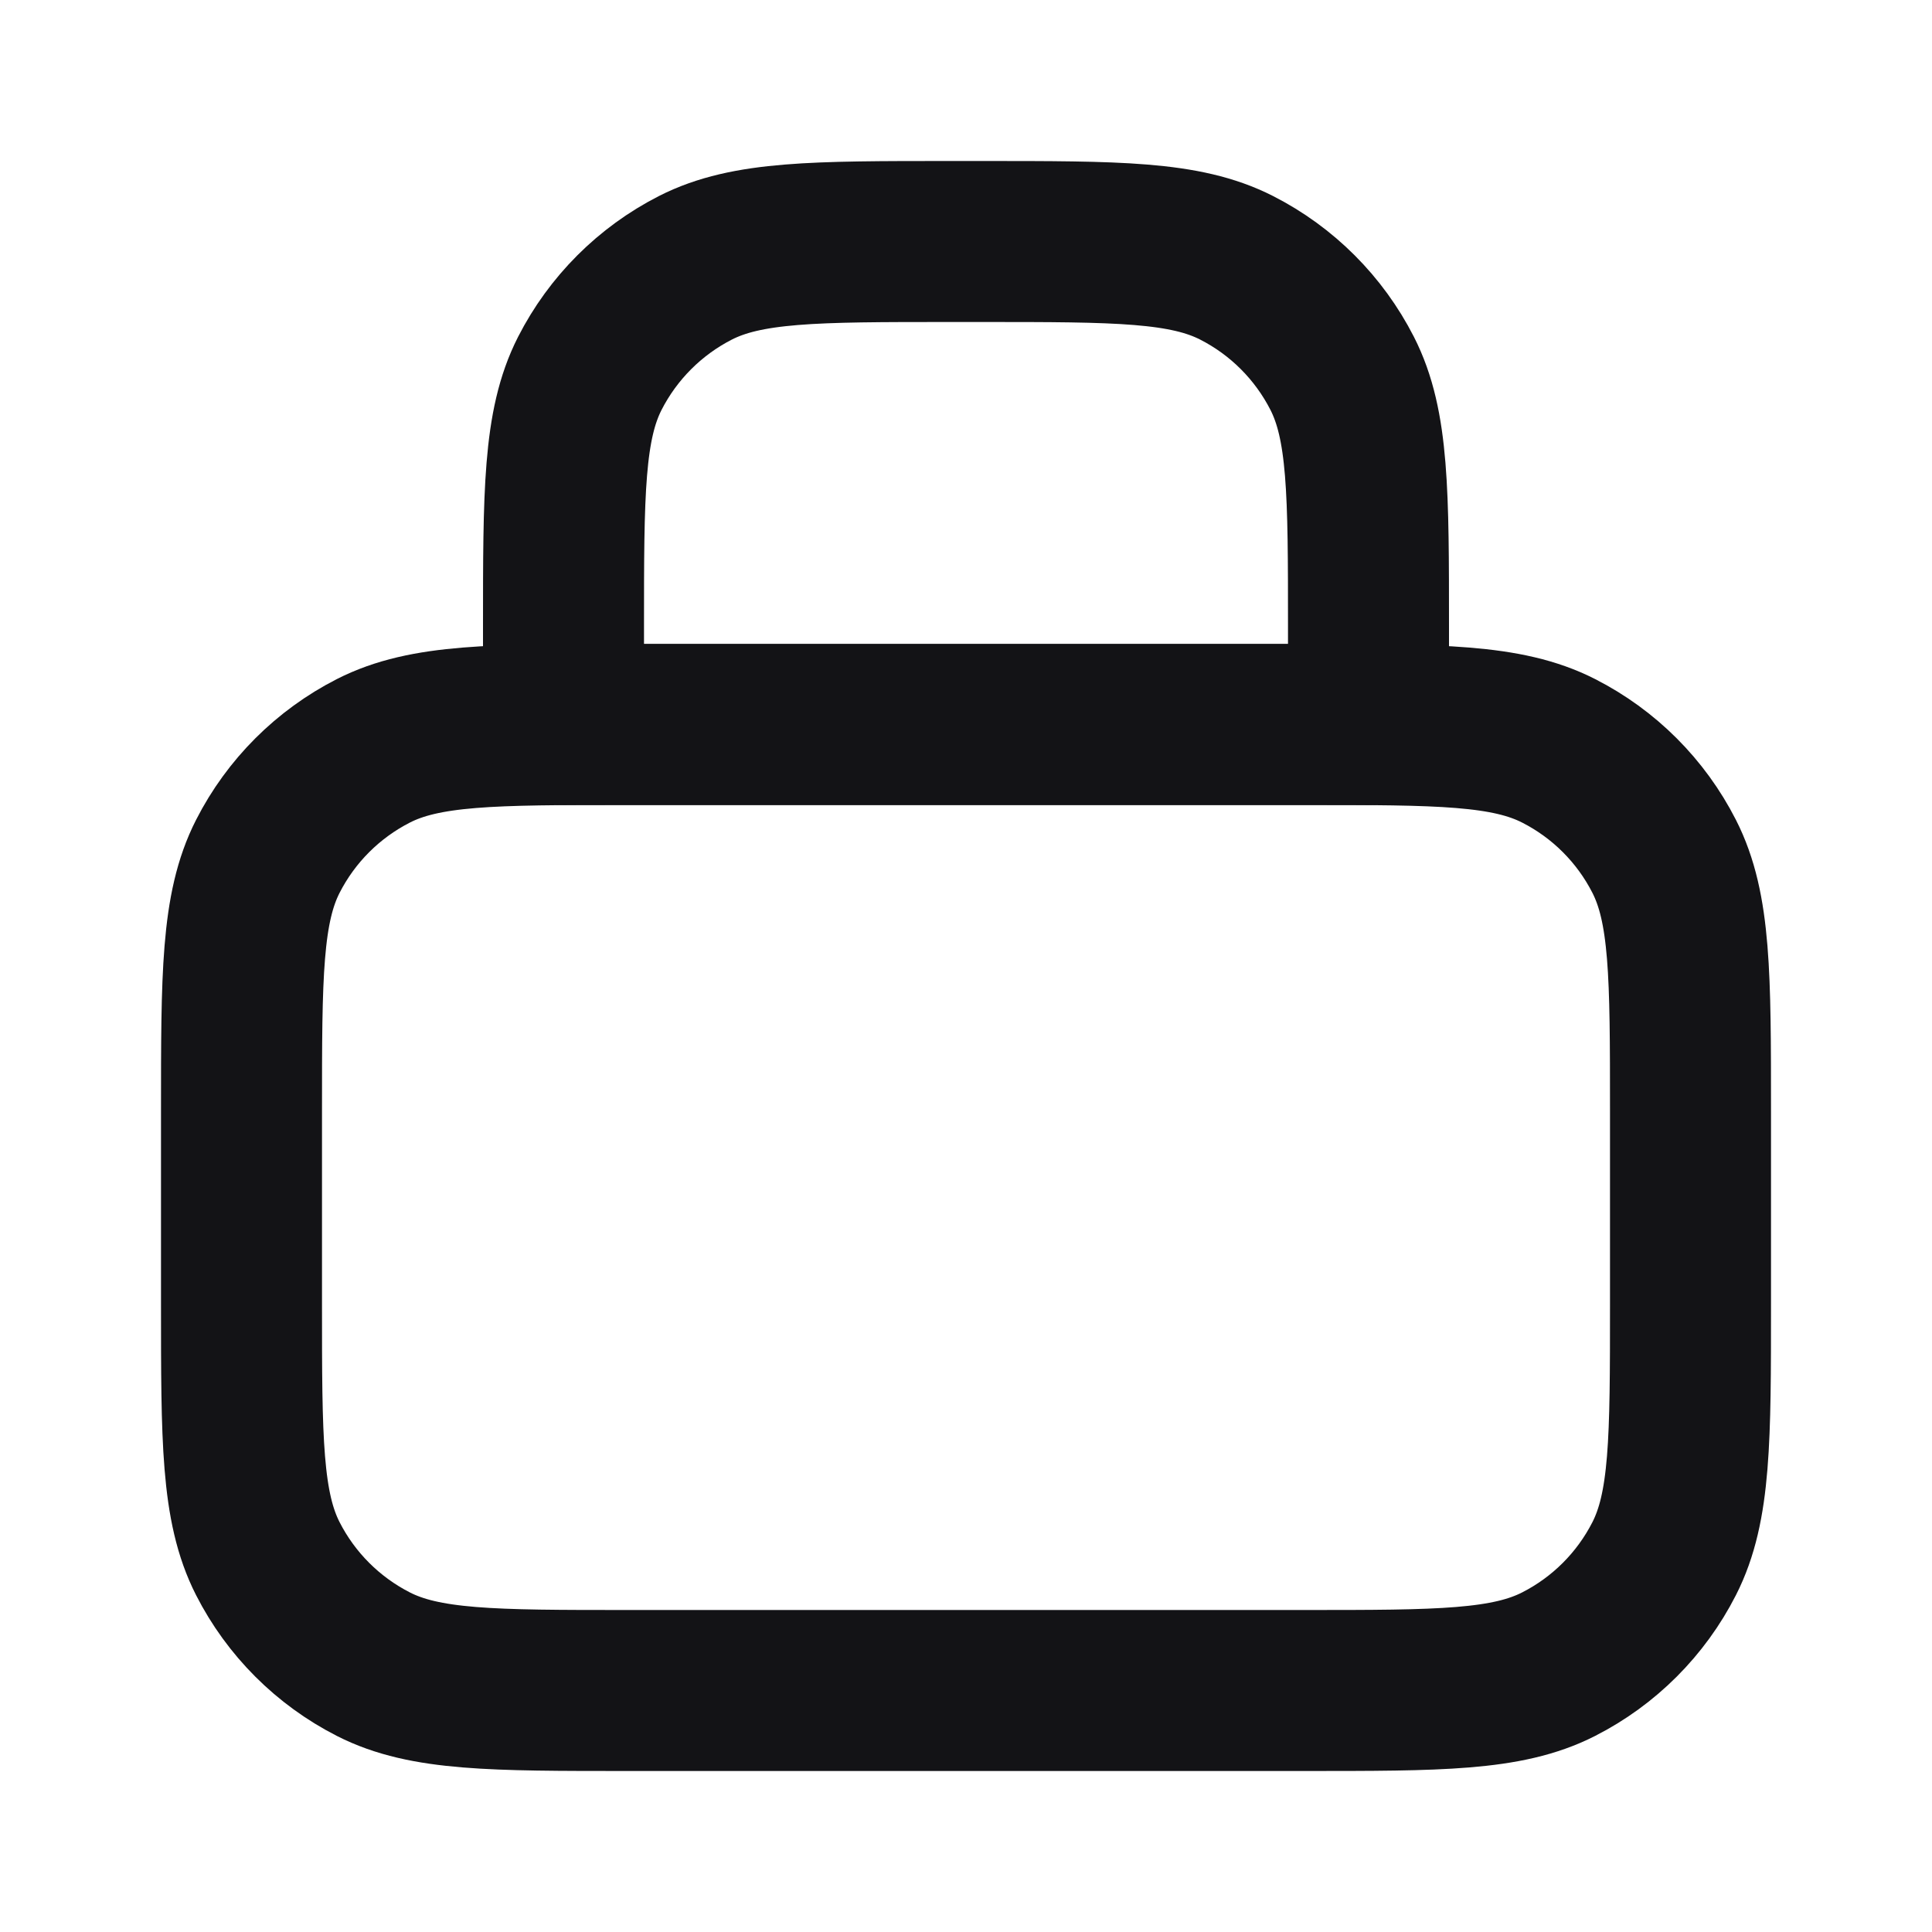 <svg width="24" height="24" viewBox="0 0 24 24" fill="none" xmlns="http://www.w3.org/2000/svg">
<path d="M7.8 21H16.2C17.88 21 18.72 21 19.362 20.673C19.927 20.385 20.385 19.927 20.673 19.362C21 18.72 21 17.88 21 16.2V13.8C21 12.12 21 11.28 20.673 10.638C20.385 10.073 19.927 9.615 19.362 9.327C18.72 9 17.88 9 16.2 9H7.8C6.12 9 5.28 9 4.638 9.327C4.074 9.615 3.615 10.073 3.327 10.638C3 11.28 3 12.12 3 13.8L3 16.2C3 17.88 3 18.72 3.327 19.362C3.615 19.927 4.074 20.385 4.638 20.673C5.28 21 6.12 21 7.8 21Z" stroke="#131316" stroke-width="2" stroke-linecap="round" stroke-linejoin="round"/>
<path d="M12.2 3H11.8C10.12 3 9.28 3 8.638 3.327C8.074 3.615 7.615 4.074 7.327 4.638C7 5.28 7 6.12 7 7.8V9H17V7.8C17 6.12 17 5.28 16.673 4.638C16.385 4.074 15.927 3.615 15.362 3.327C14.72 3 13.88 3 12.2 3Z" stroke="#131316" stroke-width="2" stroke-linecap="round" stroke-linejoin="round"/>
</svg>

